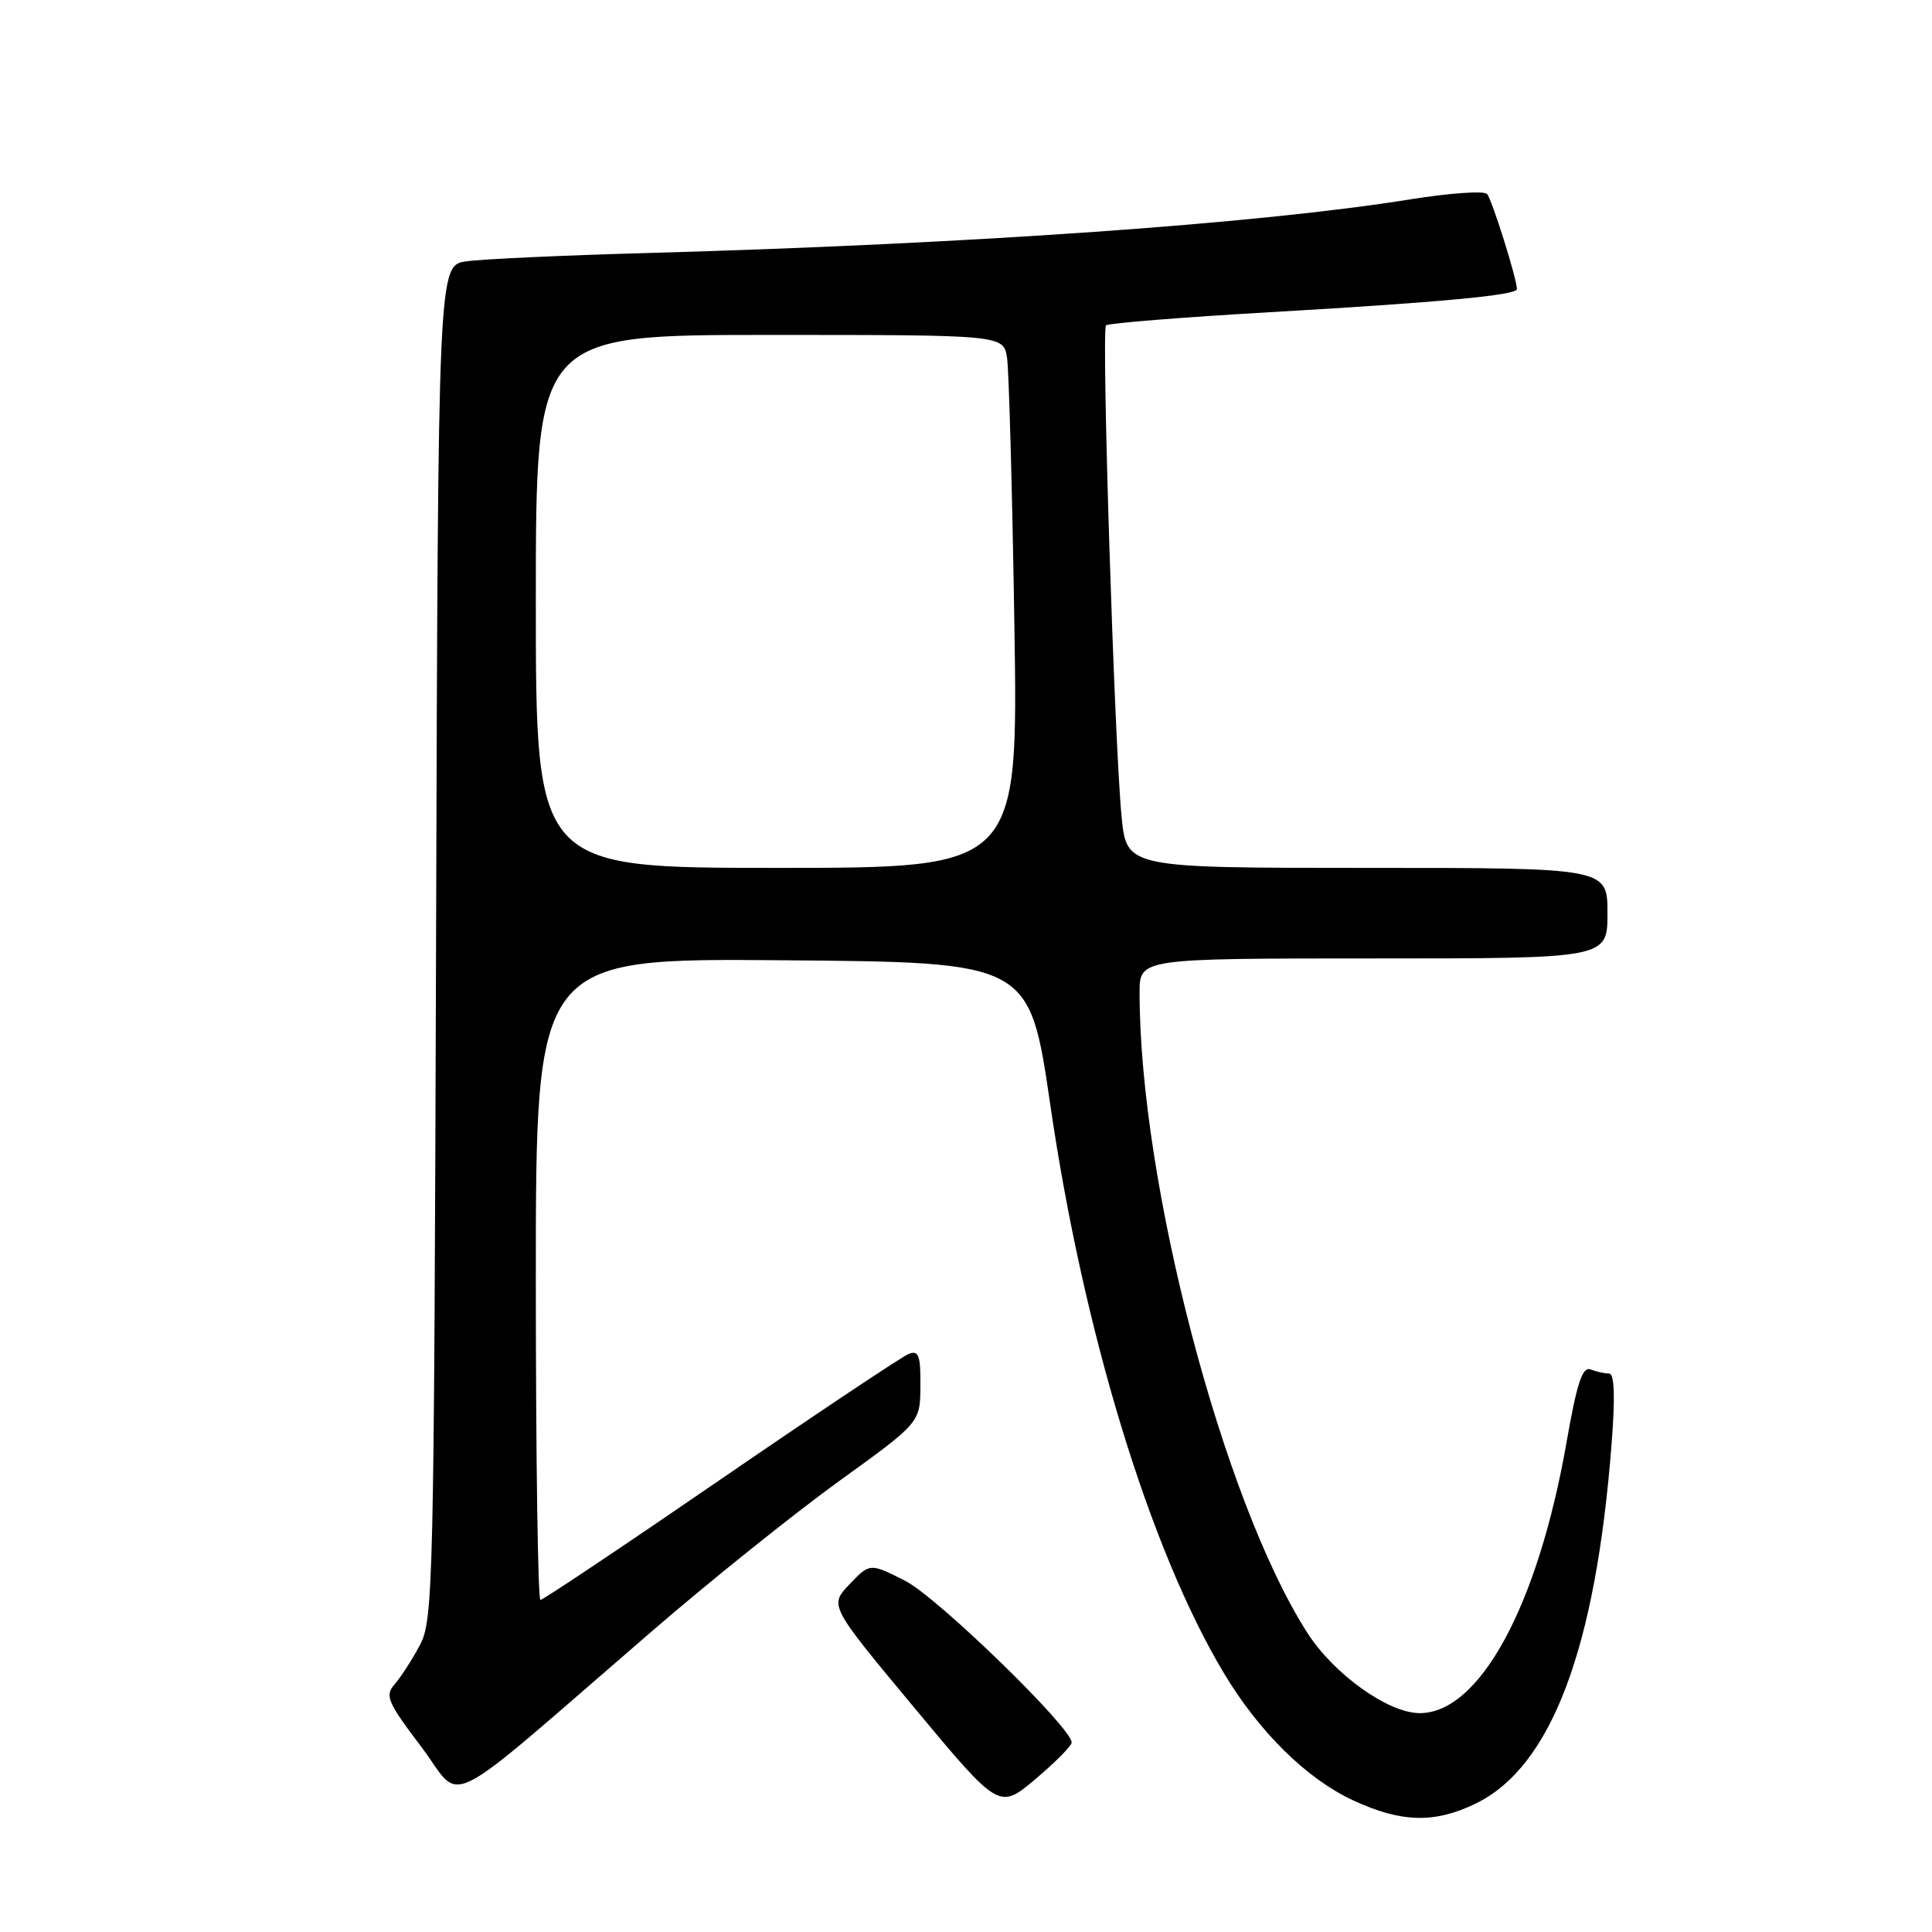 <?xml version="1.0" encoding="UTF-8" standalone="no"?>
<!DOCTYPE svg PUBLIC "-//W3C//DTD SVG 1.1//EN" "http://www.w3.org/Graphics/SVG/1.1/DTD/svg11.dtd" >
<svg xmlns="http://www.w3.org/2000/svg" xmlns:xlink="http://www.w3.org/1999/xlink" version="1.1" viewBox="0 0 256 256">
 <g >
 <path fill="currentColor"
d=" M 195.52 238.99 C 205.55 234.14 211.46 218.48 213.55 191.25 C 214.03 185.02 213.92 182.00 213.21 182.00 C 212.63 182.00 211.53 181.76 210.76 181.46 C 209.68 181.05 208.95 183.25 207.58 191.09 C 203.79 212.75 196.07 227.00 188.12 227.00 C 183.95 227.00 176.76 221.86 173.23 216.36 C 162.07 198.97 151.00 156.72 151.00 131.54 C 151.00 127.00 151.00 127.00 182.00 127.00 C 213.00 127.00 213.00 127.00 213.00 121.00 C 213.00 115.00 213.00 115.00 181.14 115.00 C 149.29 115.00 149.29 115.00 148.62 108.25 C 147.67 98.70 145.93 43.74 146.55 43.11 C 146.84 42.83 156.60 42.04 168.24 41.37 C 190.80 40.07 201.00 39.11 201.00 38.31 C 201.00 36.95 197.68 26.40 197.04 25.70 C 196.63 25.26 192.07 25.58 186.90 26.41 C 166.85 29.64 128.92 32.31 86.00 33.52 C 74.72 33.83 63.82 34.33 61.78 34.63 C 58.05 35.17 58.05 35.17 57.78 124.83 C 57.51 210.22 57.41 214.67 55.63 218.00 C 54.60 219.93 53.10 222.25 52.29 223.18 C 50.97 224.68 51.33 225.53 55.82 231.46 C 61.52 238.98 57.71 240.90 86.41 216.12 C 94.06 209.51 105.18 200.60 111.12 196.30 C 121.93 188.50 121.93 188.50 121.96 183.64 C 121.99 179.63 121.73 178.89 120.43 179.39 C 119.57 179.72 108.37 187.19 95.54 195.99 C 82.71 204.80 71.94 212.00 71.61 212.00 C 71.27 212.00 71.00 192.87 71.00 169.49 C 71.00 126.97 71.00 126.97 103.70 127.24 C 136.41 127.50 136.41 127.50 139.17 146.40 C 143.56 176.52 152.36 205.32 162.16 221.68 C 166.83 229.48 173.12 235.68 179.26 238.54 C 185.65 241.51 190.06 241.64 195.52 238.99 Z  M 142.00 230.89 C 142.00 228.92 124.20 211.63 119.95 209.47 C 115.27 207.10 115.27 207.10 112.57 209.92 C 109.88 212.74 109.88 212.74 121.13 226.26 C 132.39 239.79 132.39 239.79 137.20 235.74 C 139.84 233.51 142.00 231.33 142.00 230.89 Z  M 71.00 79.69 C 71.00 44.38 71.00 44.38 101.99 44.38 C 132.98 44.38 132.98 44.38 133.44 47.44 C 133.69 49.12 134.13 65.01 134.41 82.75 C 134.92 115.00 134.92 115.00 102.96 115.00 C 71.00 115.00 71.00 115.00 71.00 79.69 Z "/>
</g>
</svg>